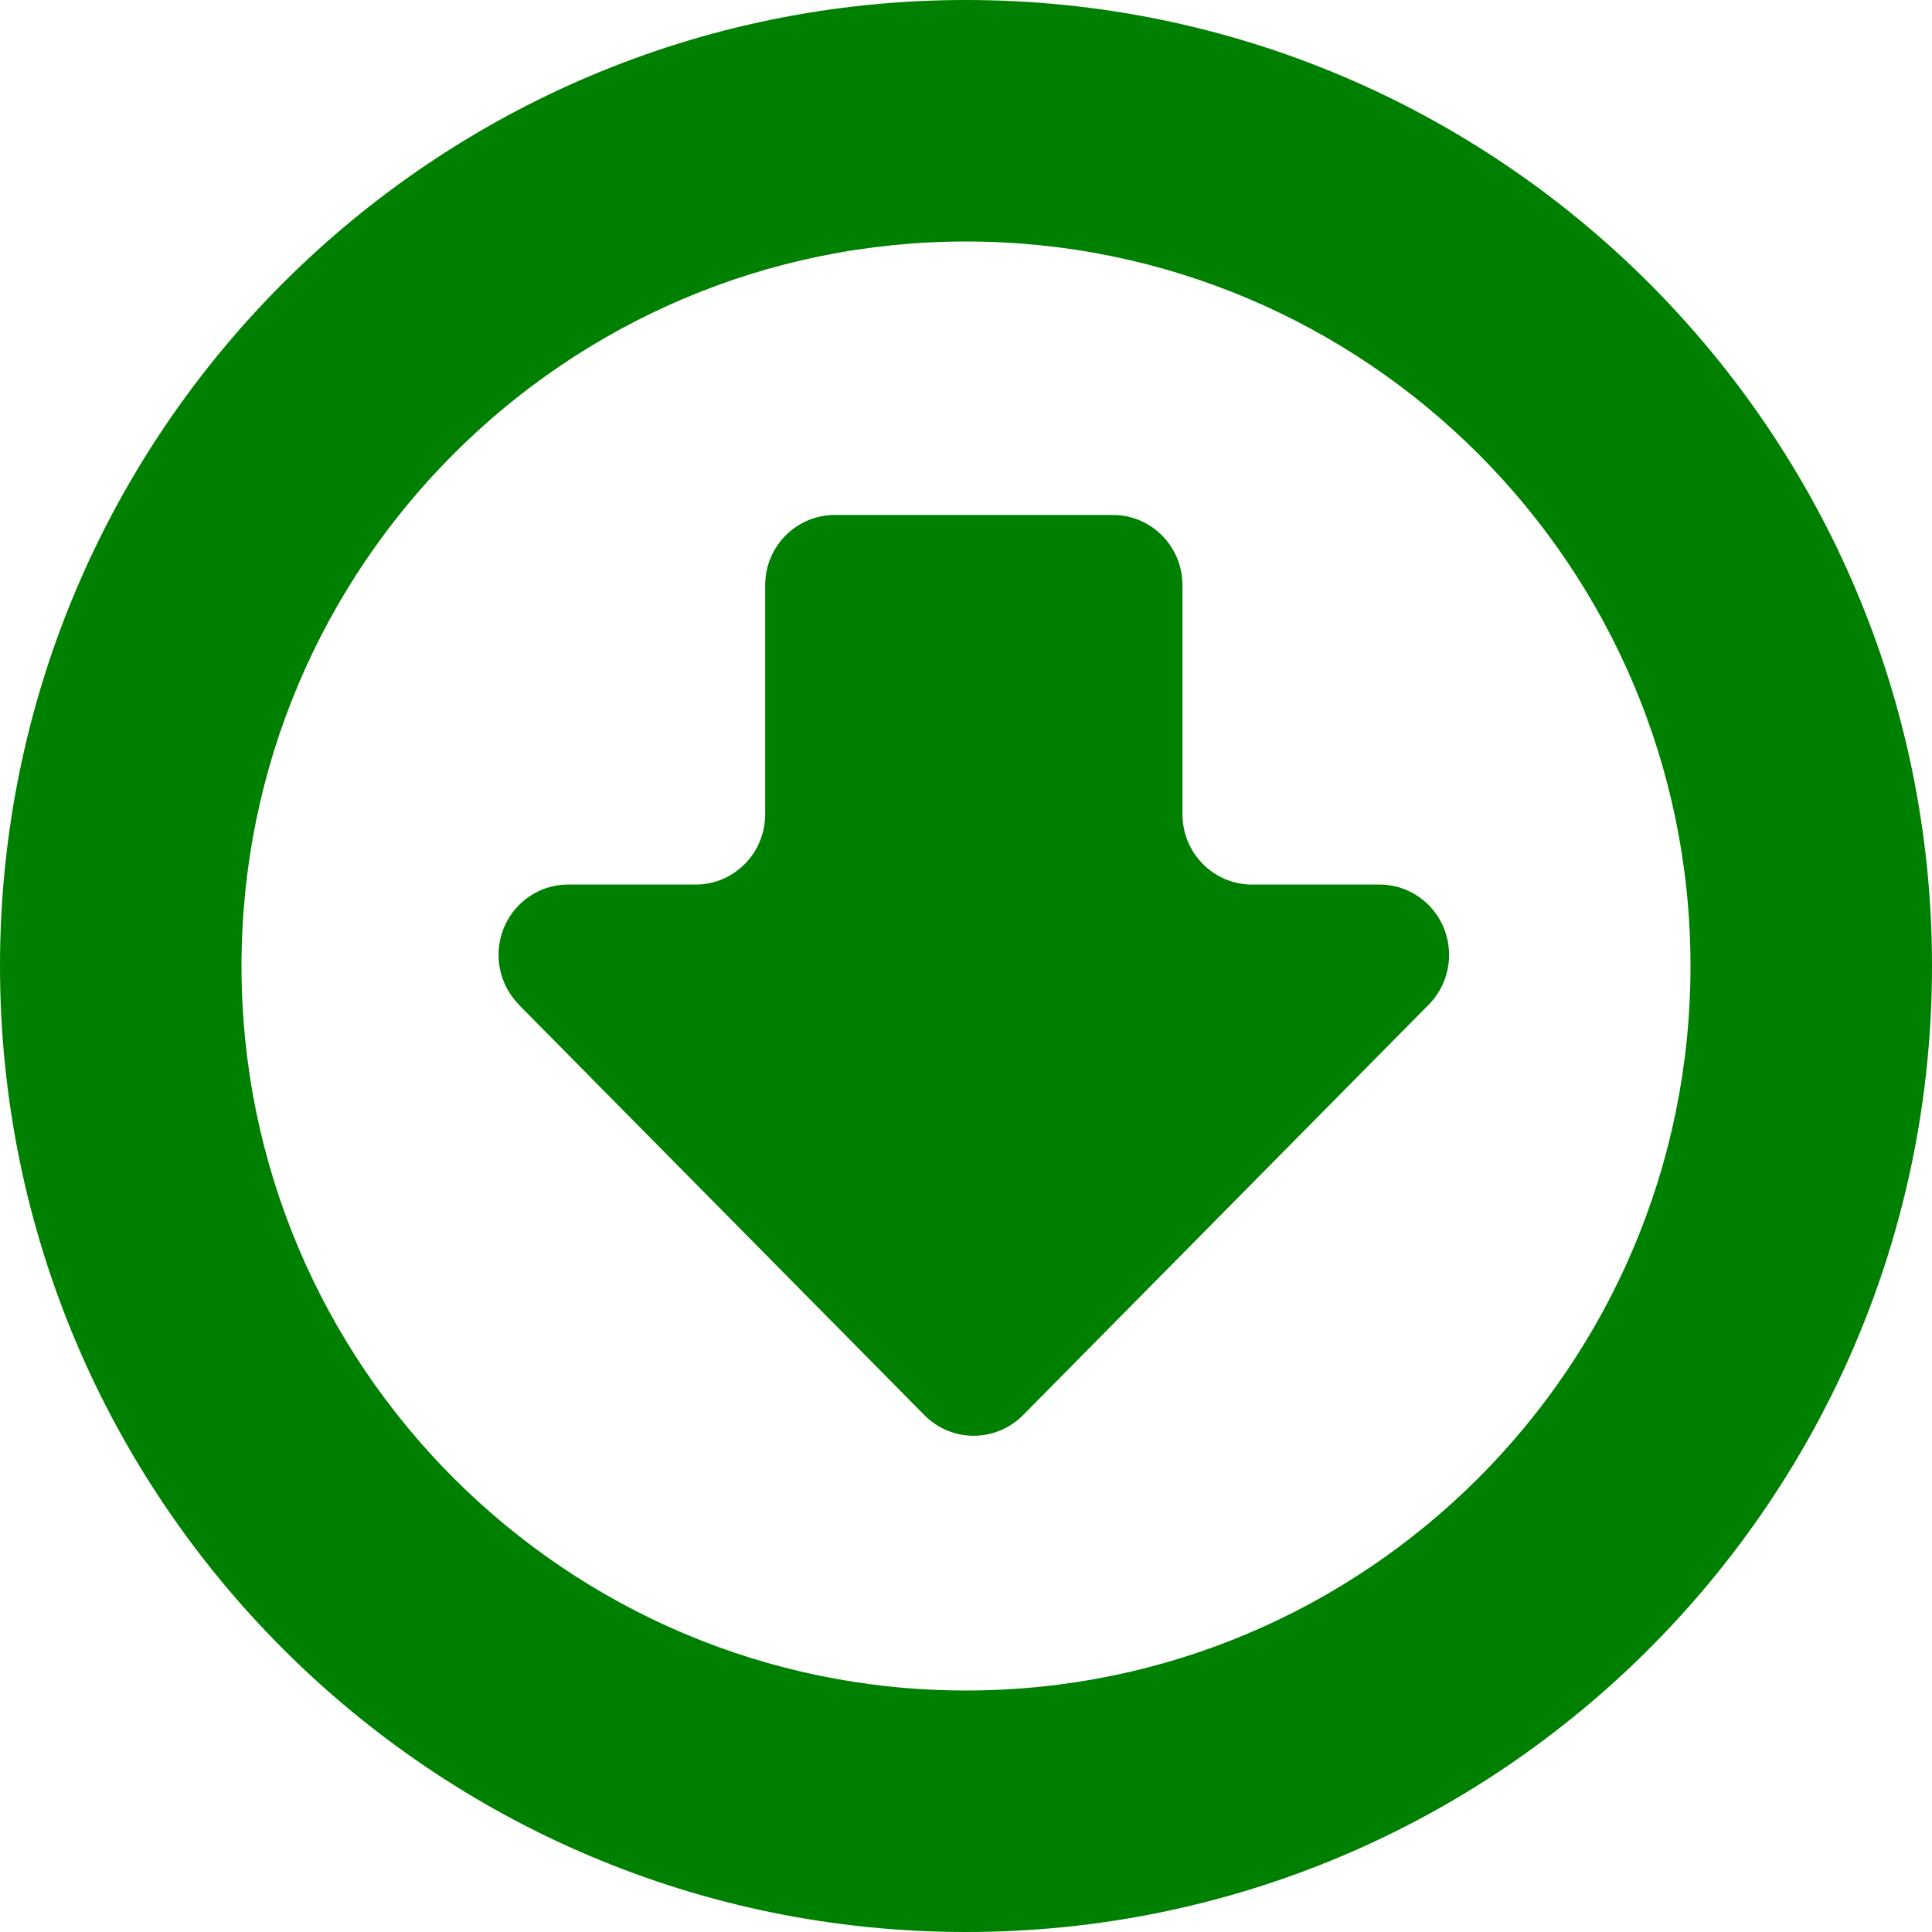 <?xml version="1.0" encoding="UTF-8"?>
<svg class="tc-image-download-button tc-image-button" width="20" height="20" version="1.1" viewBox="0 0 20 20" xmlns="http://www.w3.org/2000/svg" xmlns:cc="http://creativecommons.org/ns#" xmlns:dc="http://purl.org/dc/elements/1.1/" xmlns:rdf="http://www.w3.org/1999/02/22-rdf-syntax-ns#">
 <path class="tc-image-download-button-ring" d="m10 20c5.52 0 10-4.48 10-10 0-5.52-4.48-10-10-10-5.52 0-10 4.48-10 10 0 5.52 4.48 10 10 10zm0-2.5c4.14 0 7.5-3.36 7.5-7.5 0-4.14-3.36-7.5-7.5-7.5-4.14 0-7.5 3.36-7.5 7.5 0 4.14 3.36 7.5 7.5 7.5z" fill="#008000" fill-rule="evenodd" stroke-width=".156"/>
 <path d="m5.37 10.4 4.2 4.25c0.281 0.284 0.737 0.284 1.02 0l4.2-4.25c0.281-0.284 0.281-0.746 0-1.03-0.135-0.137-0.318-0.213-0.509-0.213h-1.32c-0.398 0-0.72-0.326-0.72-0.728v-2.37c0-0.402-0.322-0.728-0.72-0.728h-2.88c-0.398 0-0.72 0.326-0.72 0.728v2.37c0 0.402-0.322 0.728-0.72 0.728h-1.32c-0.398 0-0.72 0.326-0.72 0.728 0 0.193 0.076 0.378 0.211 0.515z" fill="#008000" fill-rule="evenodd" stroke-width=".156"/>
</svg>

